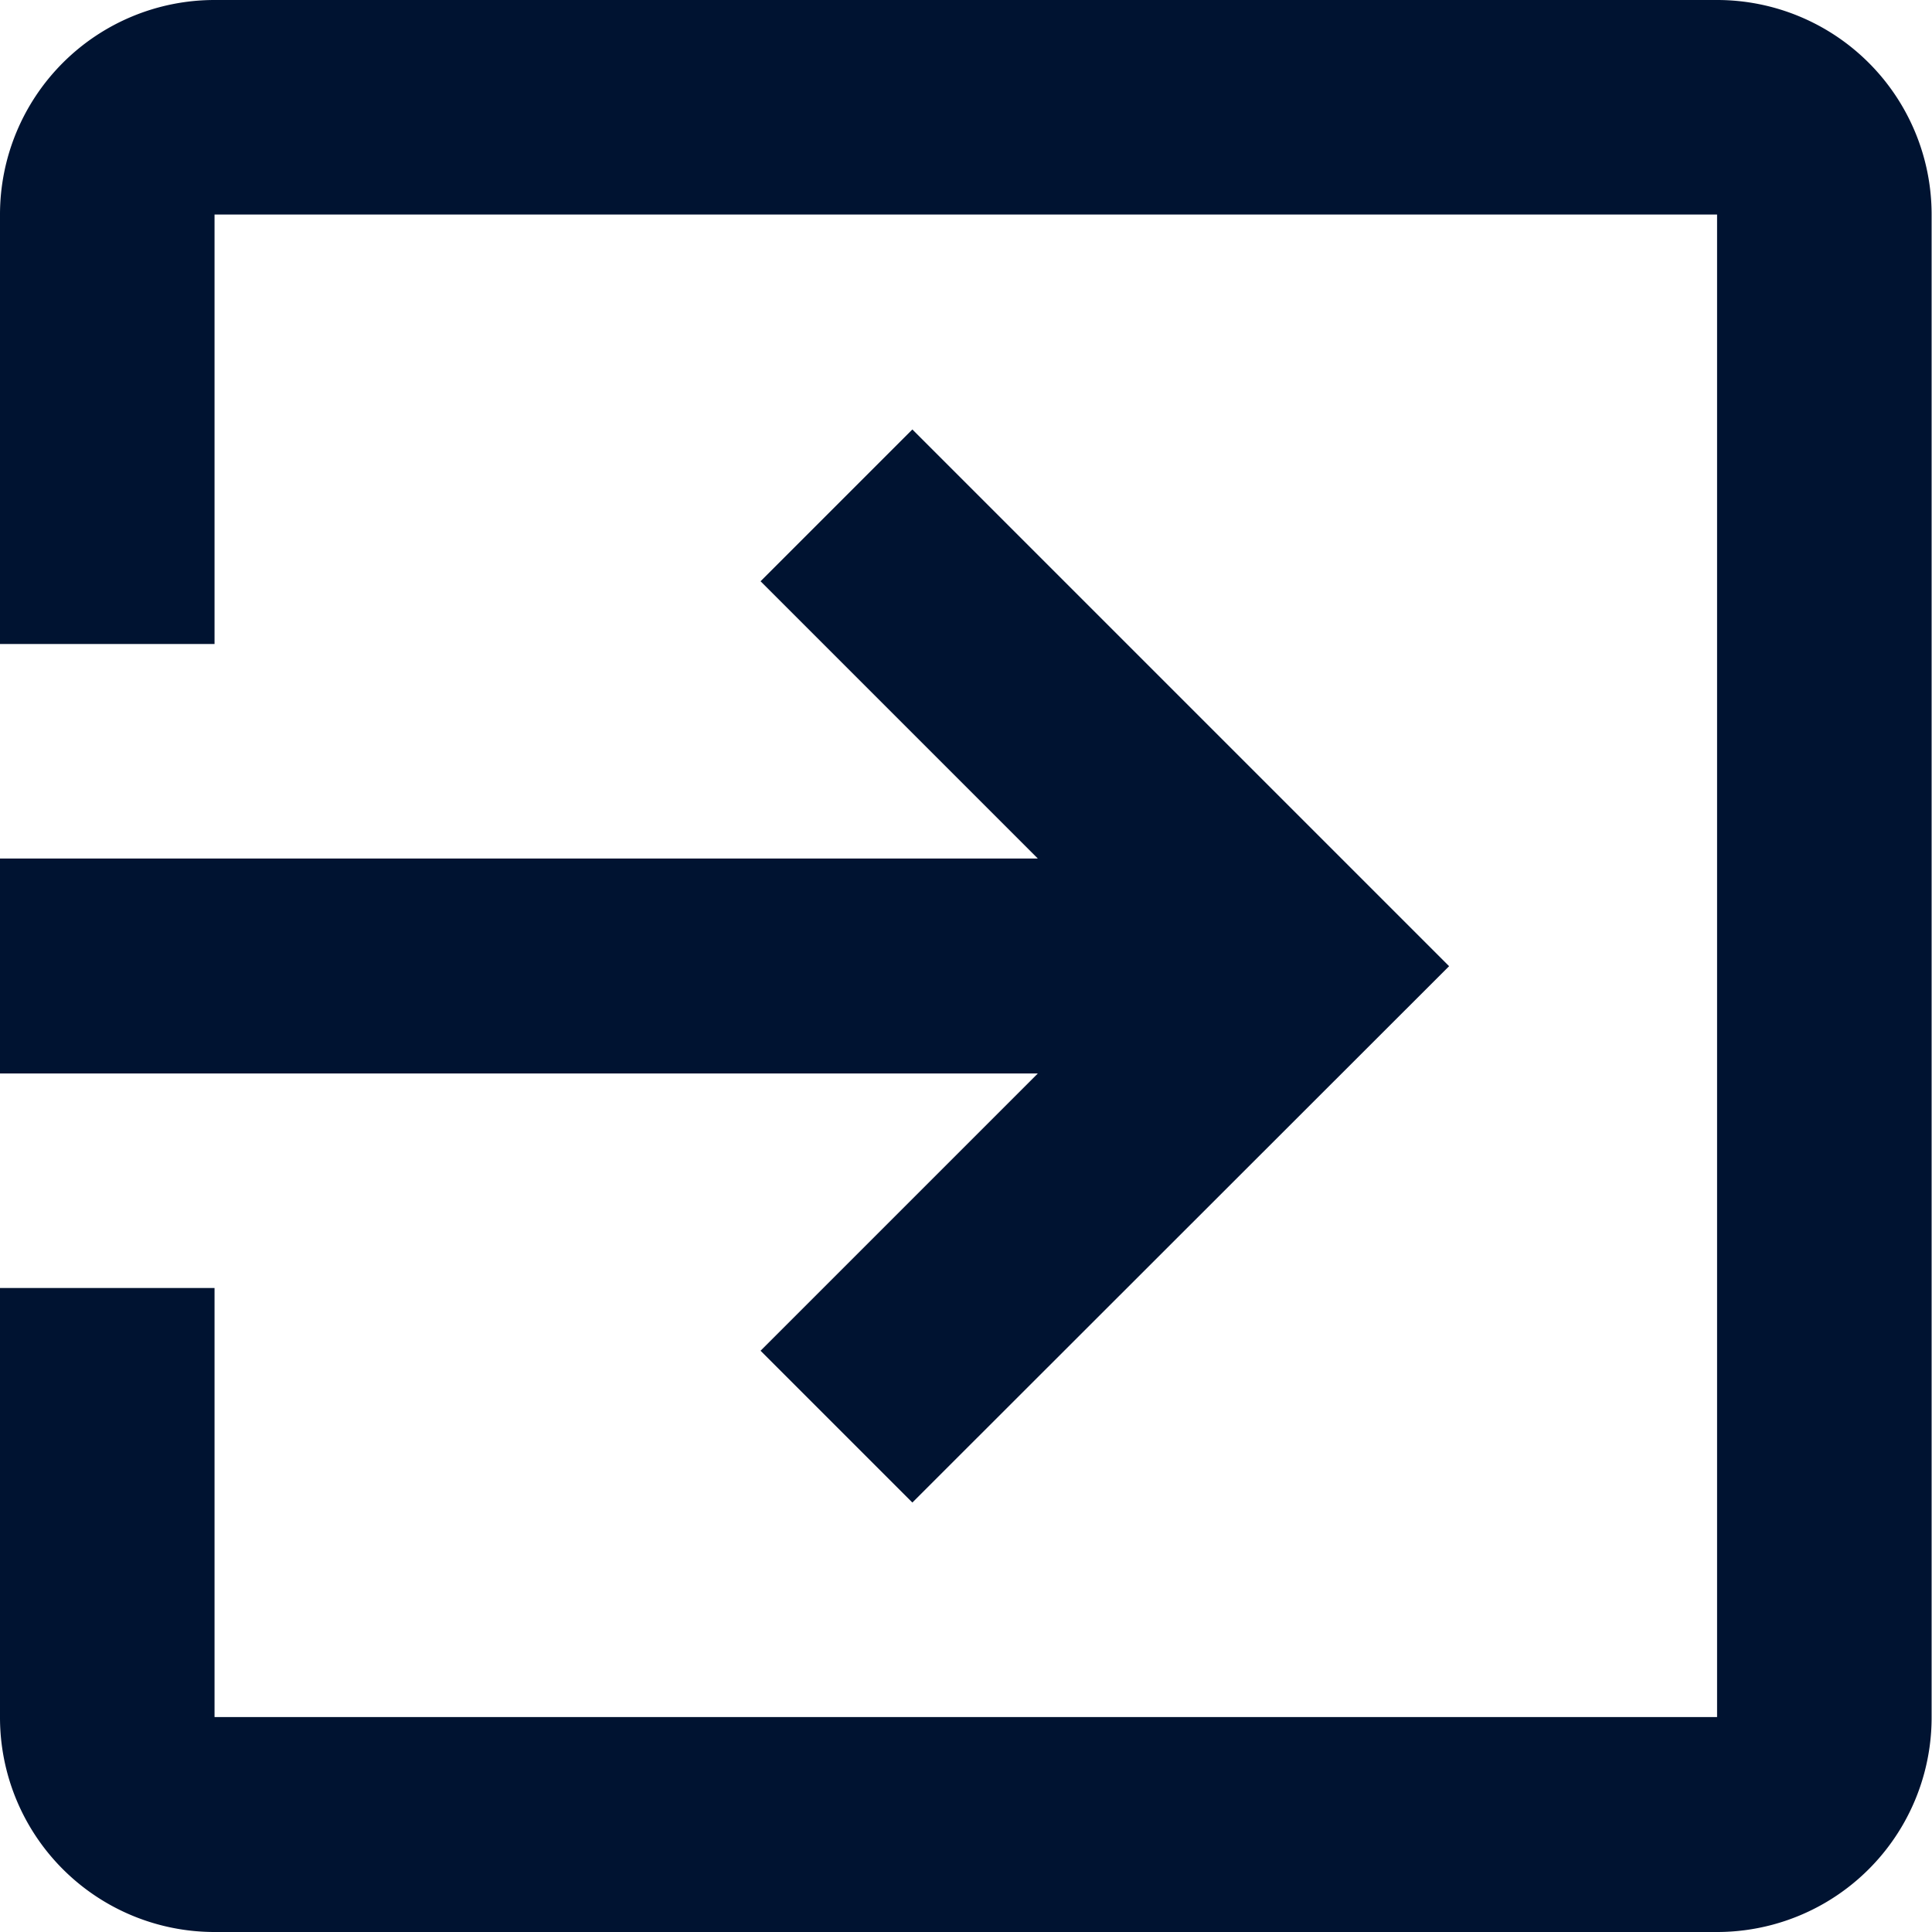 <svg xmlns="http://www.w3.org/2000/svg" viewBox="0 0 49.89 49.89"><defs><style>.cls-1{fill:#001331;}</style></defs><title>logout_icon</title><g id="Layer_2" data-name="Layer 2"><g id="Logout"><path class="cls-1" d="M44.35,0H5.54A5.54,5.54,0,0,0,0,5.54V16.63H5.54V5.54h38.8v38.8H5.54V33.26H0V44.35a5.54,5.54,0,0,0,5.54,5.54h38.8a5.54,5.54,0,0,0,5.54-5.54V5.54A5.54,5.54,0,0,0,44.35,0Z"/><polygon class="cls-1" points="19.64 34.88 23.56 38.8 37.42 24.95 23.56 11.09 19.64 15.01 26.8 22.17 0 22.17 0 27.72 26.8 27.72 19.64 34.88"/></g></g></svg>